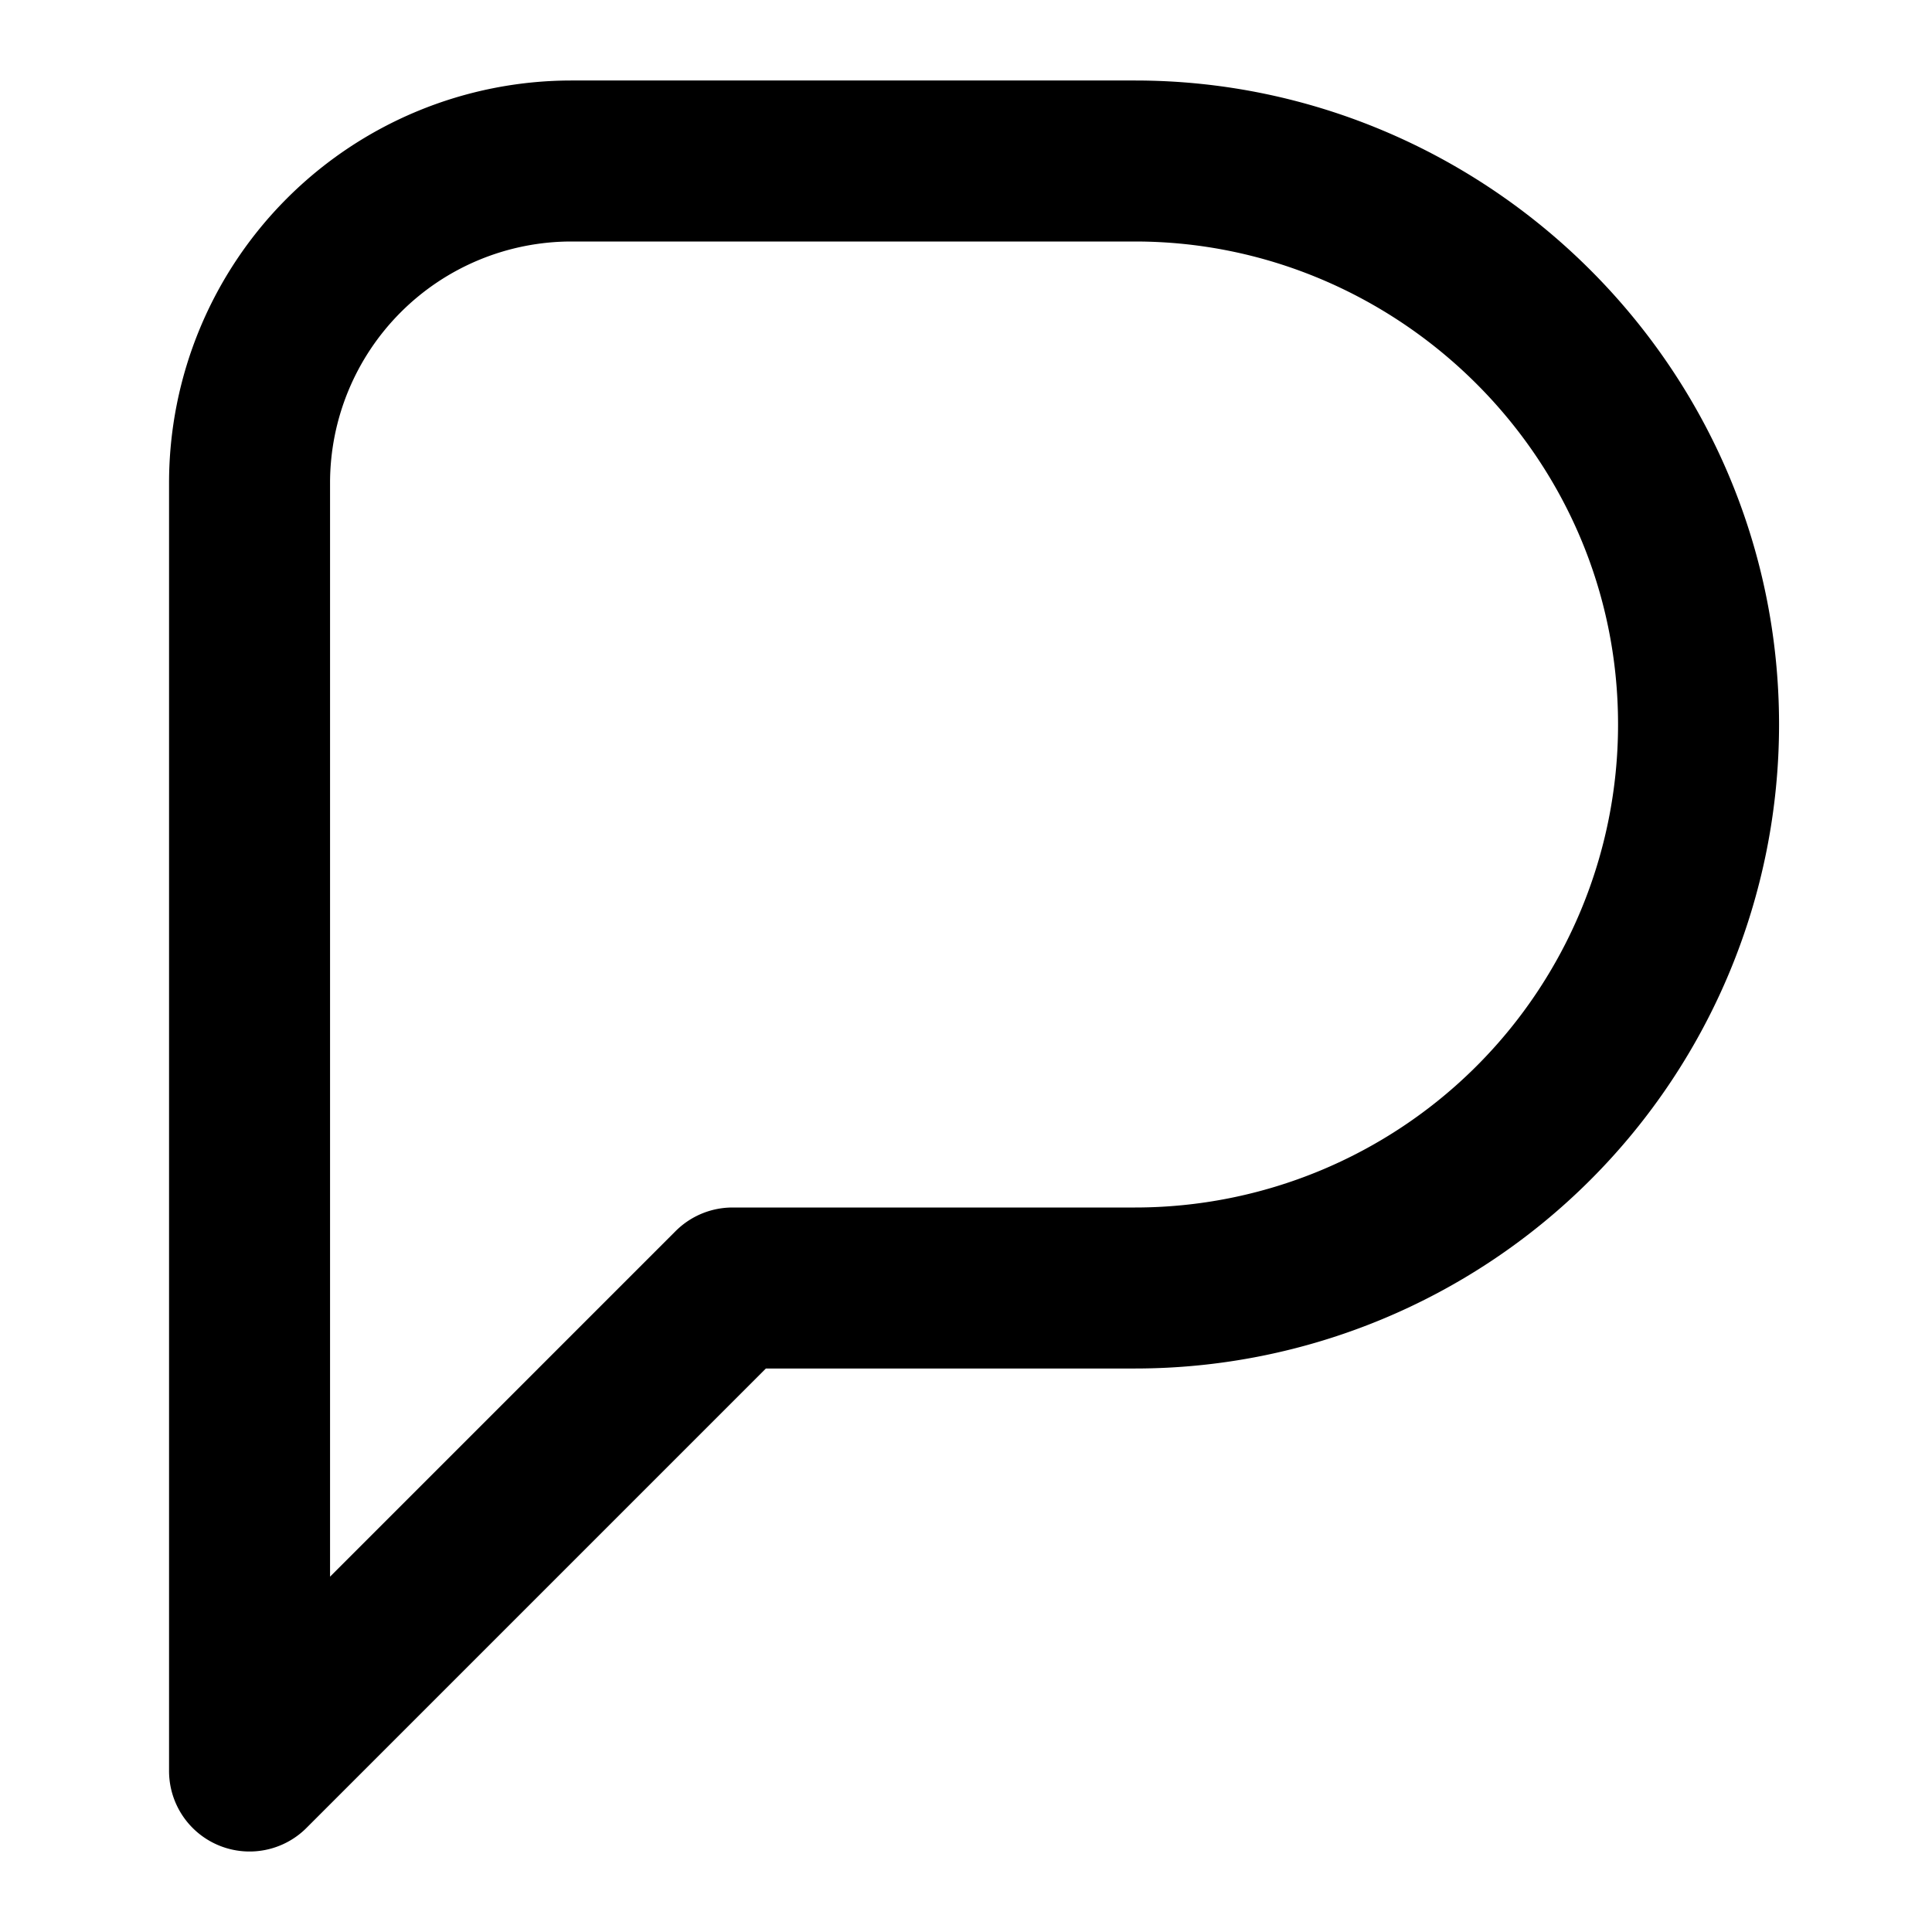 <svg
  xmlns="http://www.w3.org/2000/svg"
  width="24"
  height="24"
  viewBox="0 0 24 24"
  fill="none"
  stroke="currentColor"
  stroke-width="2"
  stroke-linecap="round"
  stroke-linejoin="round"
>
  <path d="M7.1 2a4 4 0 0 0-4 4v16l6-6h5a7 7 0 0 0 7-7c0-3.9-3.2-7-7-7z" />
</svg>
